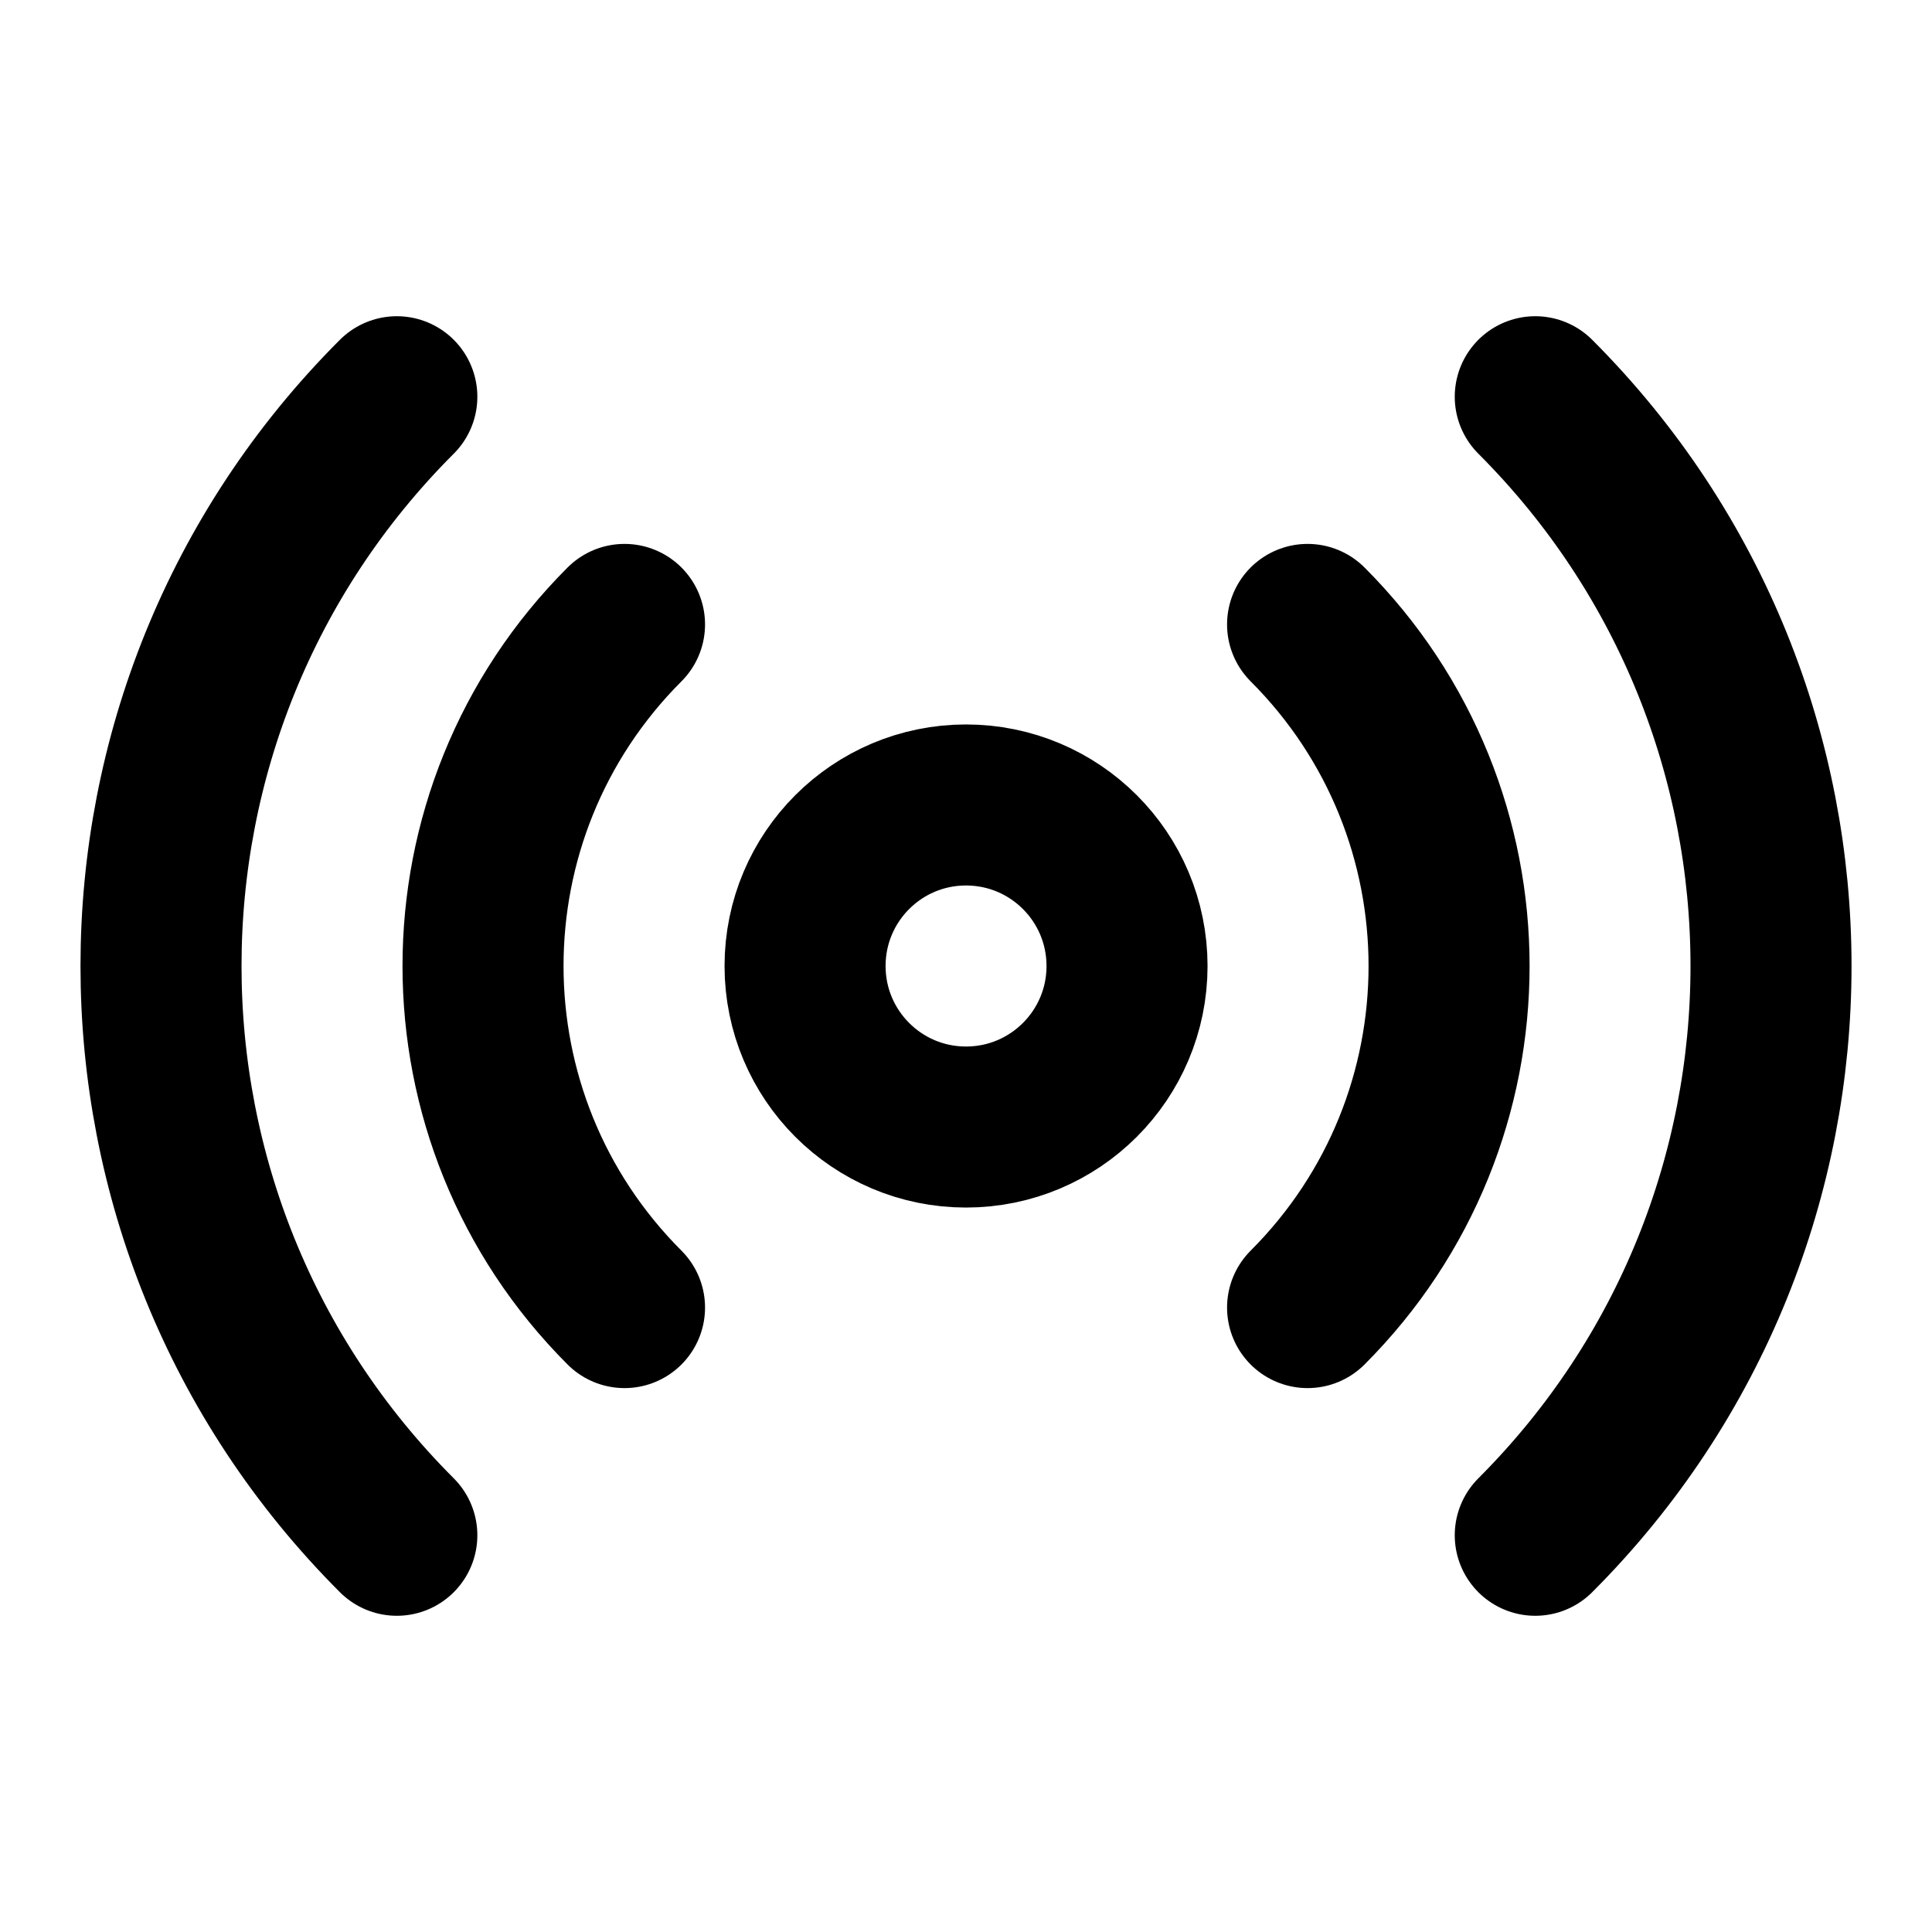<svg width="20" height="20" viewBox="0 0 20 20" fill="none" xmlns="http://www.w3.org/2000/svg">
<g id="signal-01">
<path id="Icon" d="M13.536 6.464C15.489 8.417 15.489 11.583 13.536 13.536M6.465 13.536C4.512 11.583 4.512 8.417 6.465 6.464M4.108 15.893C0.853 12.638 0.853 7.362 4.108 4.107M15.893 4.107C19.147 7.362 19.147 12.638 15.893 15.893M11.667 10C11.667 10.921 10.921 11.667 10 11.667C9.08 11.667 8.334 10.921 8.334 10C8.334 9.079 9.08 8.333 10 8.333C10.921 8.333 11.667 9.079 11.667 10Z" stroke="currentColor" stroke-width="1.667" stroke-linecap="round" stroke-linejoin="round"/>
</g>
</svg>
